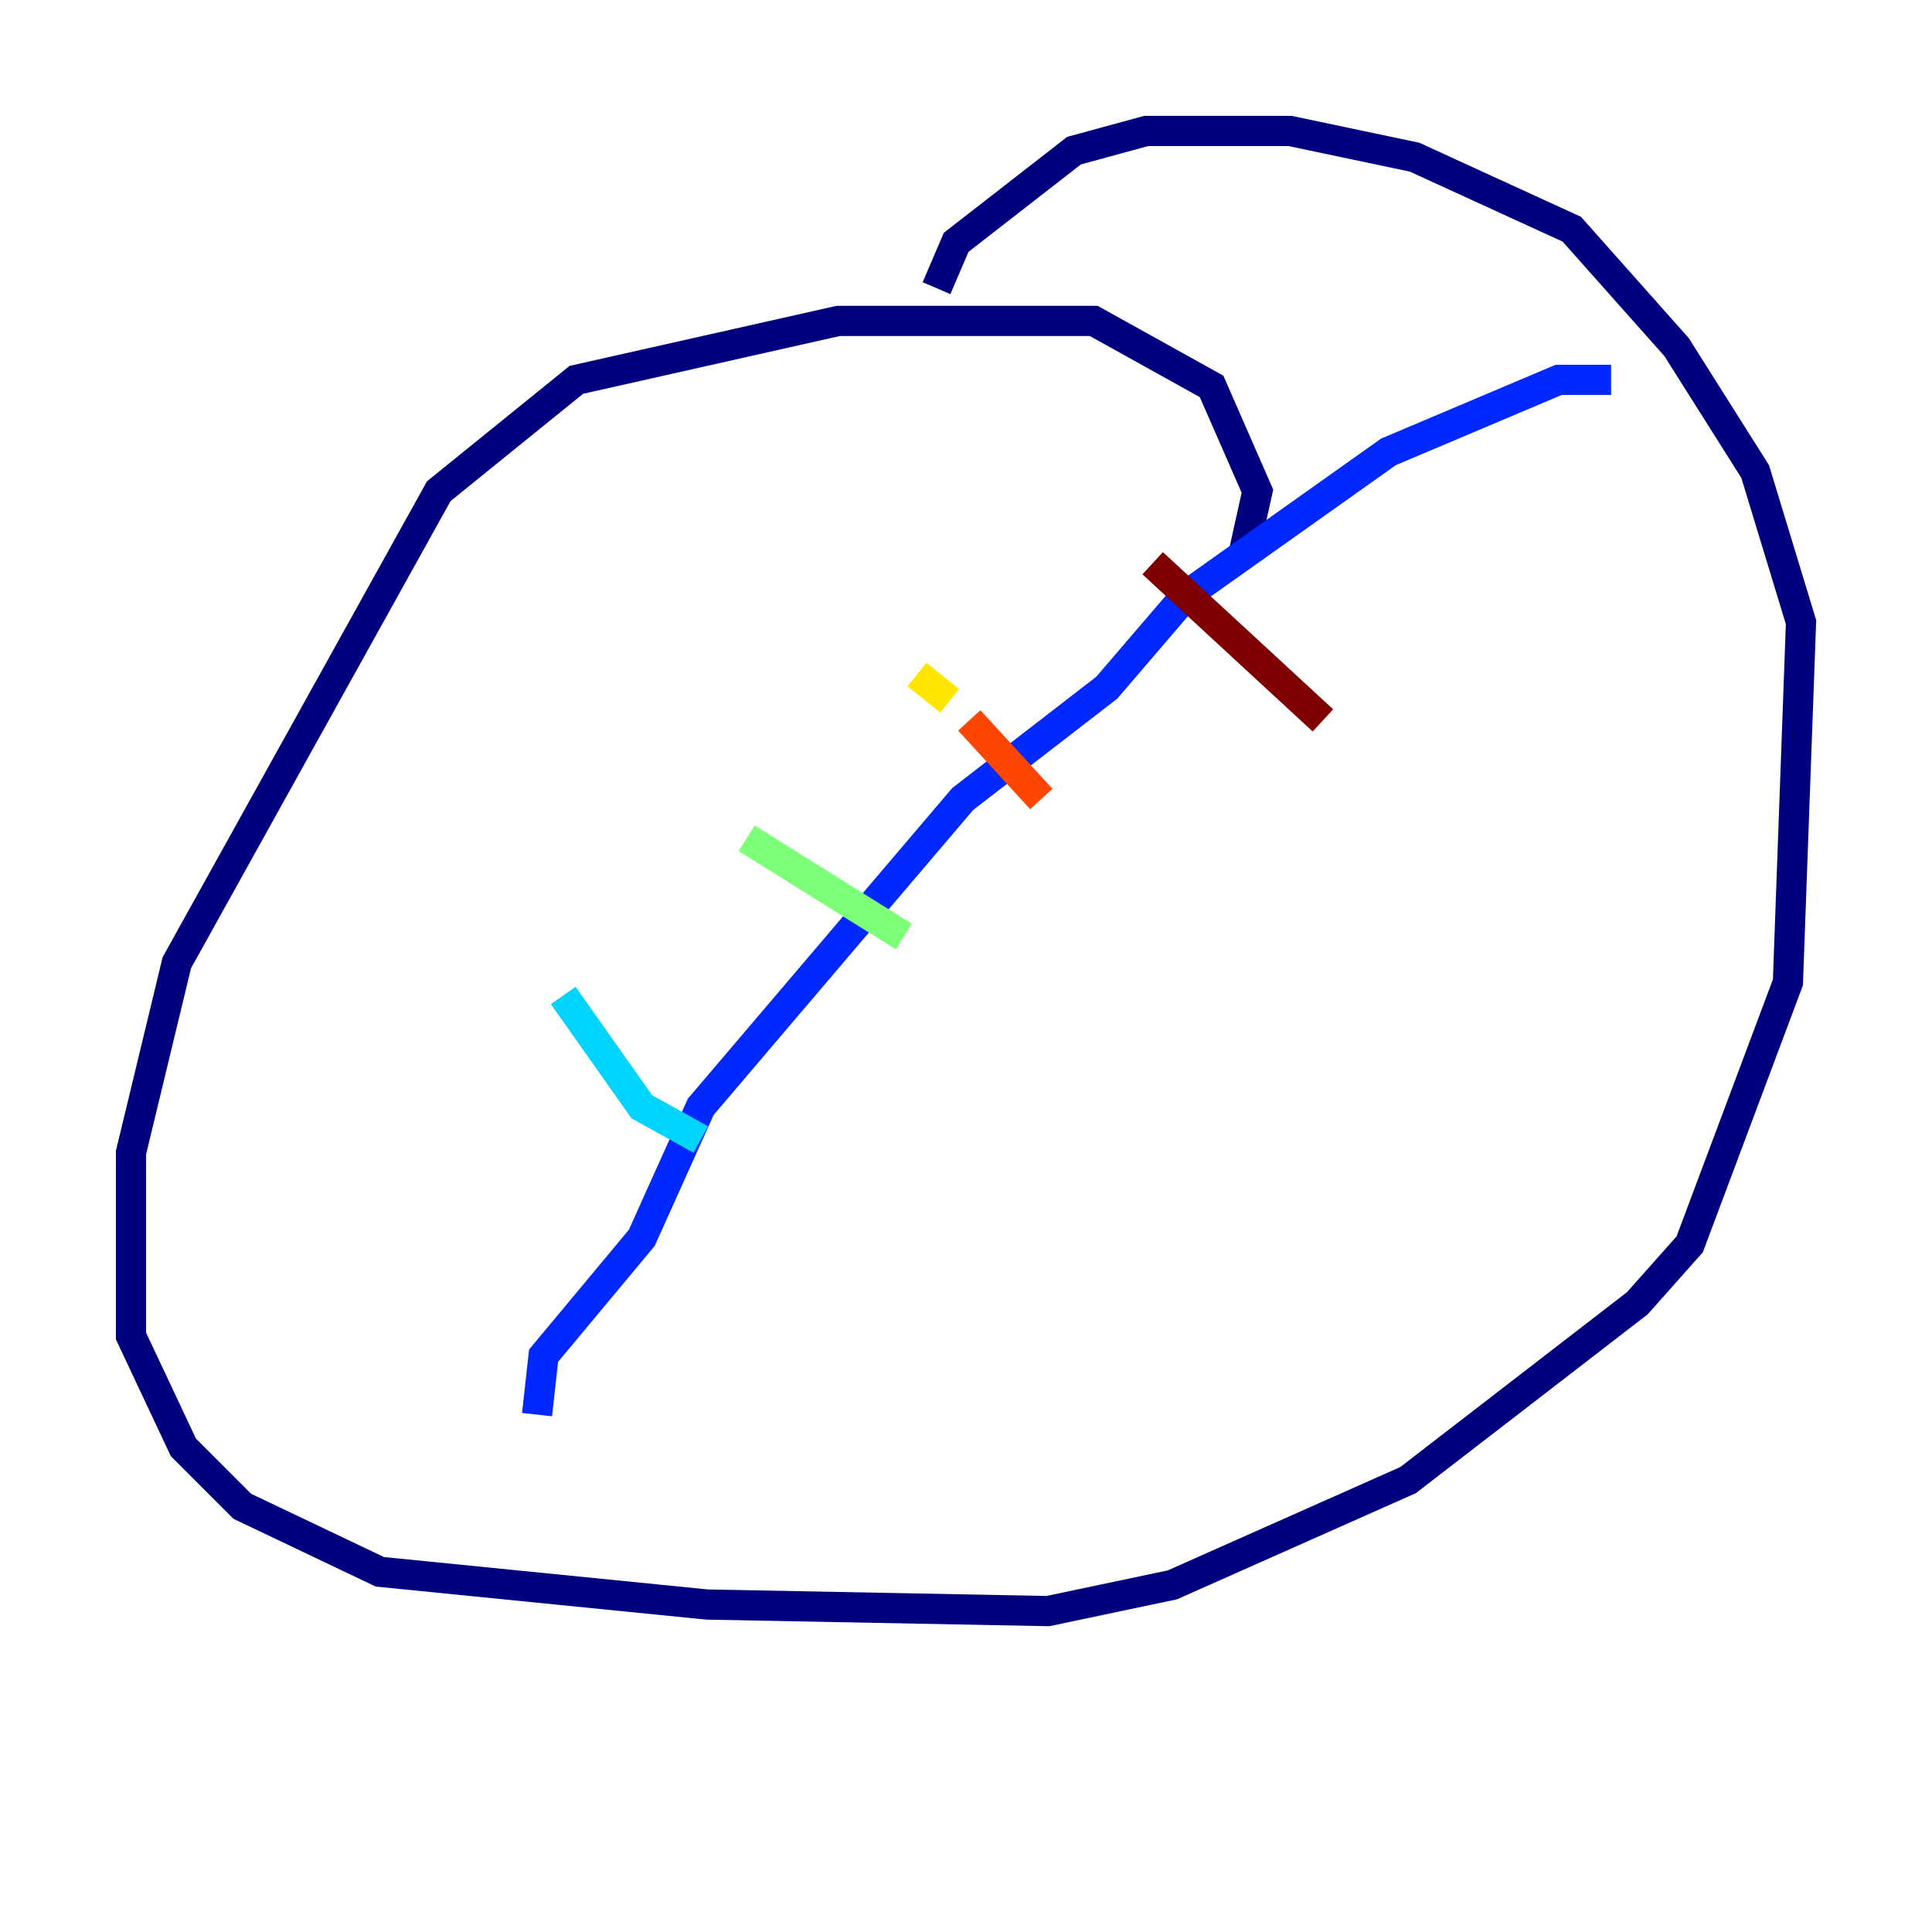 <?xml version="1.0" encoding="utf-8" ?>
<svg baseProfile="tiny" height="128" version="1.2" viewBox="0,0,128,128" width="128" xmlns="http://www.w3.org/2000/svg" xmlns:ev="http://www.w3.org/2001/xml-events" xmlns:xlink="http://www.w3.org/1999/xlink"><defs /><polyline fill="none" points="82.441,36.447 83.308,32.542 80.271,25.6 72.461,21.261 55.539,21.261 38.183,25.166 29.071,32.542 11.715,63.783 8.678,76.366 8.678,88.515 12.149,95.891 16.054,99.797 25.166,104.136 46.861,106.305 69.424,106.739 77.668,105.003 93.288,98.061 108.475,86.346 111.946,82.441 118.454,65.085 119.322,41.22 116.285,31.241 111.078,22.997 104.136,15.186 93.722,10.414 85.478,8.678 75.932,8.678 71.159,9.98 63.349,16.054 62.047,19.091" stroke="#00007f" stroke-width="2" /><polyline fill="none" points="35.58,93.722 36.014,89.817 42.522,82.007 46.427,73.329 63.783,52.936 73.329,45.559 78.536,39.485 91.986,29.939 103.268,25.166 106.739,25.166" stroke="#0028ff" stroke-width="2" /><polyline fill="none" points="37.315,65.953 42.522,73.329 46.427,75.498" stroke="#00d4ff" stroke-width="2" /><polyline fill="none" points="49.464,55.539 59.878,62.047" stroke="#7cff79" stroke-width="2" /><polyline fill="none" points="60.746,44.691 62.915,46.427" stroke="#ffe500" stroke-width="2" /><polyline fill="none" points="64.217,47.729 68.99,52.936" stroke="#ff4600" stroke-width="2" /><polyline fill="none" points="76.366,37.315 87.647,47.729" stroke="#7f0000" stroke-width="2" /></svg>